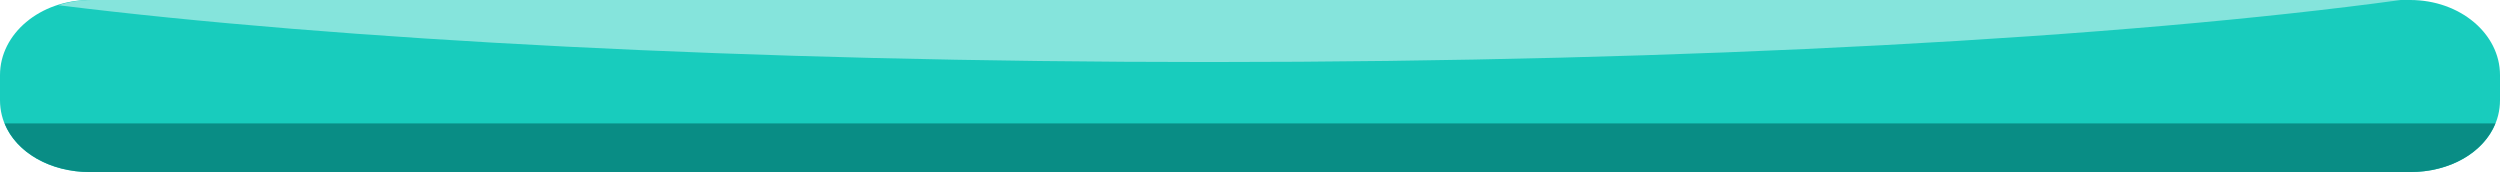 <?xml version="1.0" encoding="utf-8"?>
<!-- Generator: Adobe Illustrator 21.0.0, SVG Export Plug-In . SVG Version: 6.00 Build 0)  -->
<svg version="1.1" id="_ÎÓÈ_3" xmlns="http://www.w3.org/2000/svg" xmlns:xlink="http://www.w3.org/1999/xlink" x="0px" y="0px"
	 viewBox="0 0 765.8 52.7" style="enable-background:new 0 0 765.8 52.7;" xml:space="preserve">
<style type="text/css">
	.st0{clip-path:url(#SVGID_2_);}
	.st1{fill:#18CCBD;}
	.st2{fill:#85E4DC;}
	.st3{fill:#098D85;}
</style>
<title>progress_bar_fill</title>
<g>
	<defs>
		<rect id="SVGID_1_" y="-19.7" width="765.8" height="92"/>
	</defs>
	<clipPath id="SVGID_2_">
		<use xlink:href="#SVGID_1_"  style="overflow:visible;"/>
	</clipPath>
	<g class="st0">
		<path class="st1" d="M765.8,30.7c0,12.7-12.3,22-27.5,22H27.5C12.3,52.7,0,43.4,0,30.7V23C0,10.3,12.3,0,27.5,0h710.8
			c15.2,0,27.5,10.3,27.5,23V30.7z"/>
		<path class="st2" d="M370.5,19c148,0,279.8-7.4,364.9-19H28.2c-3.5,0-7,0.5-10.3,1.6C103.1,12.2,229.5,19,370.5,19z"/>
		<path class="st3" d="M1.4,37.8c3.6,8.9,14,14.9,26.1,14.9h710.8c12.2,0,22.5-6,26.1-14.9H1.4z"/>
	</g>
</g>
</svg>

